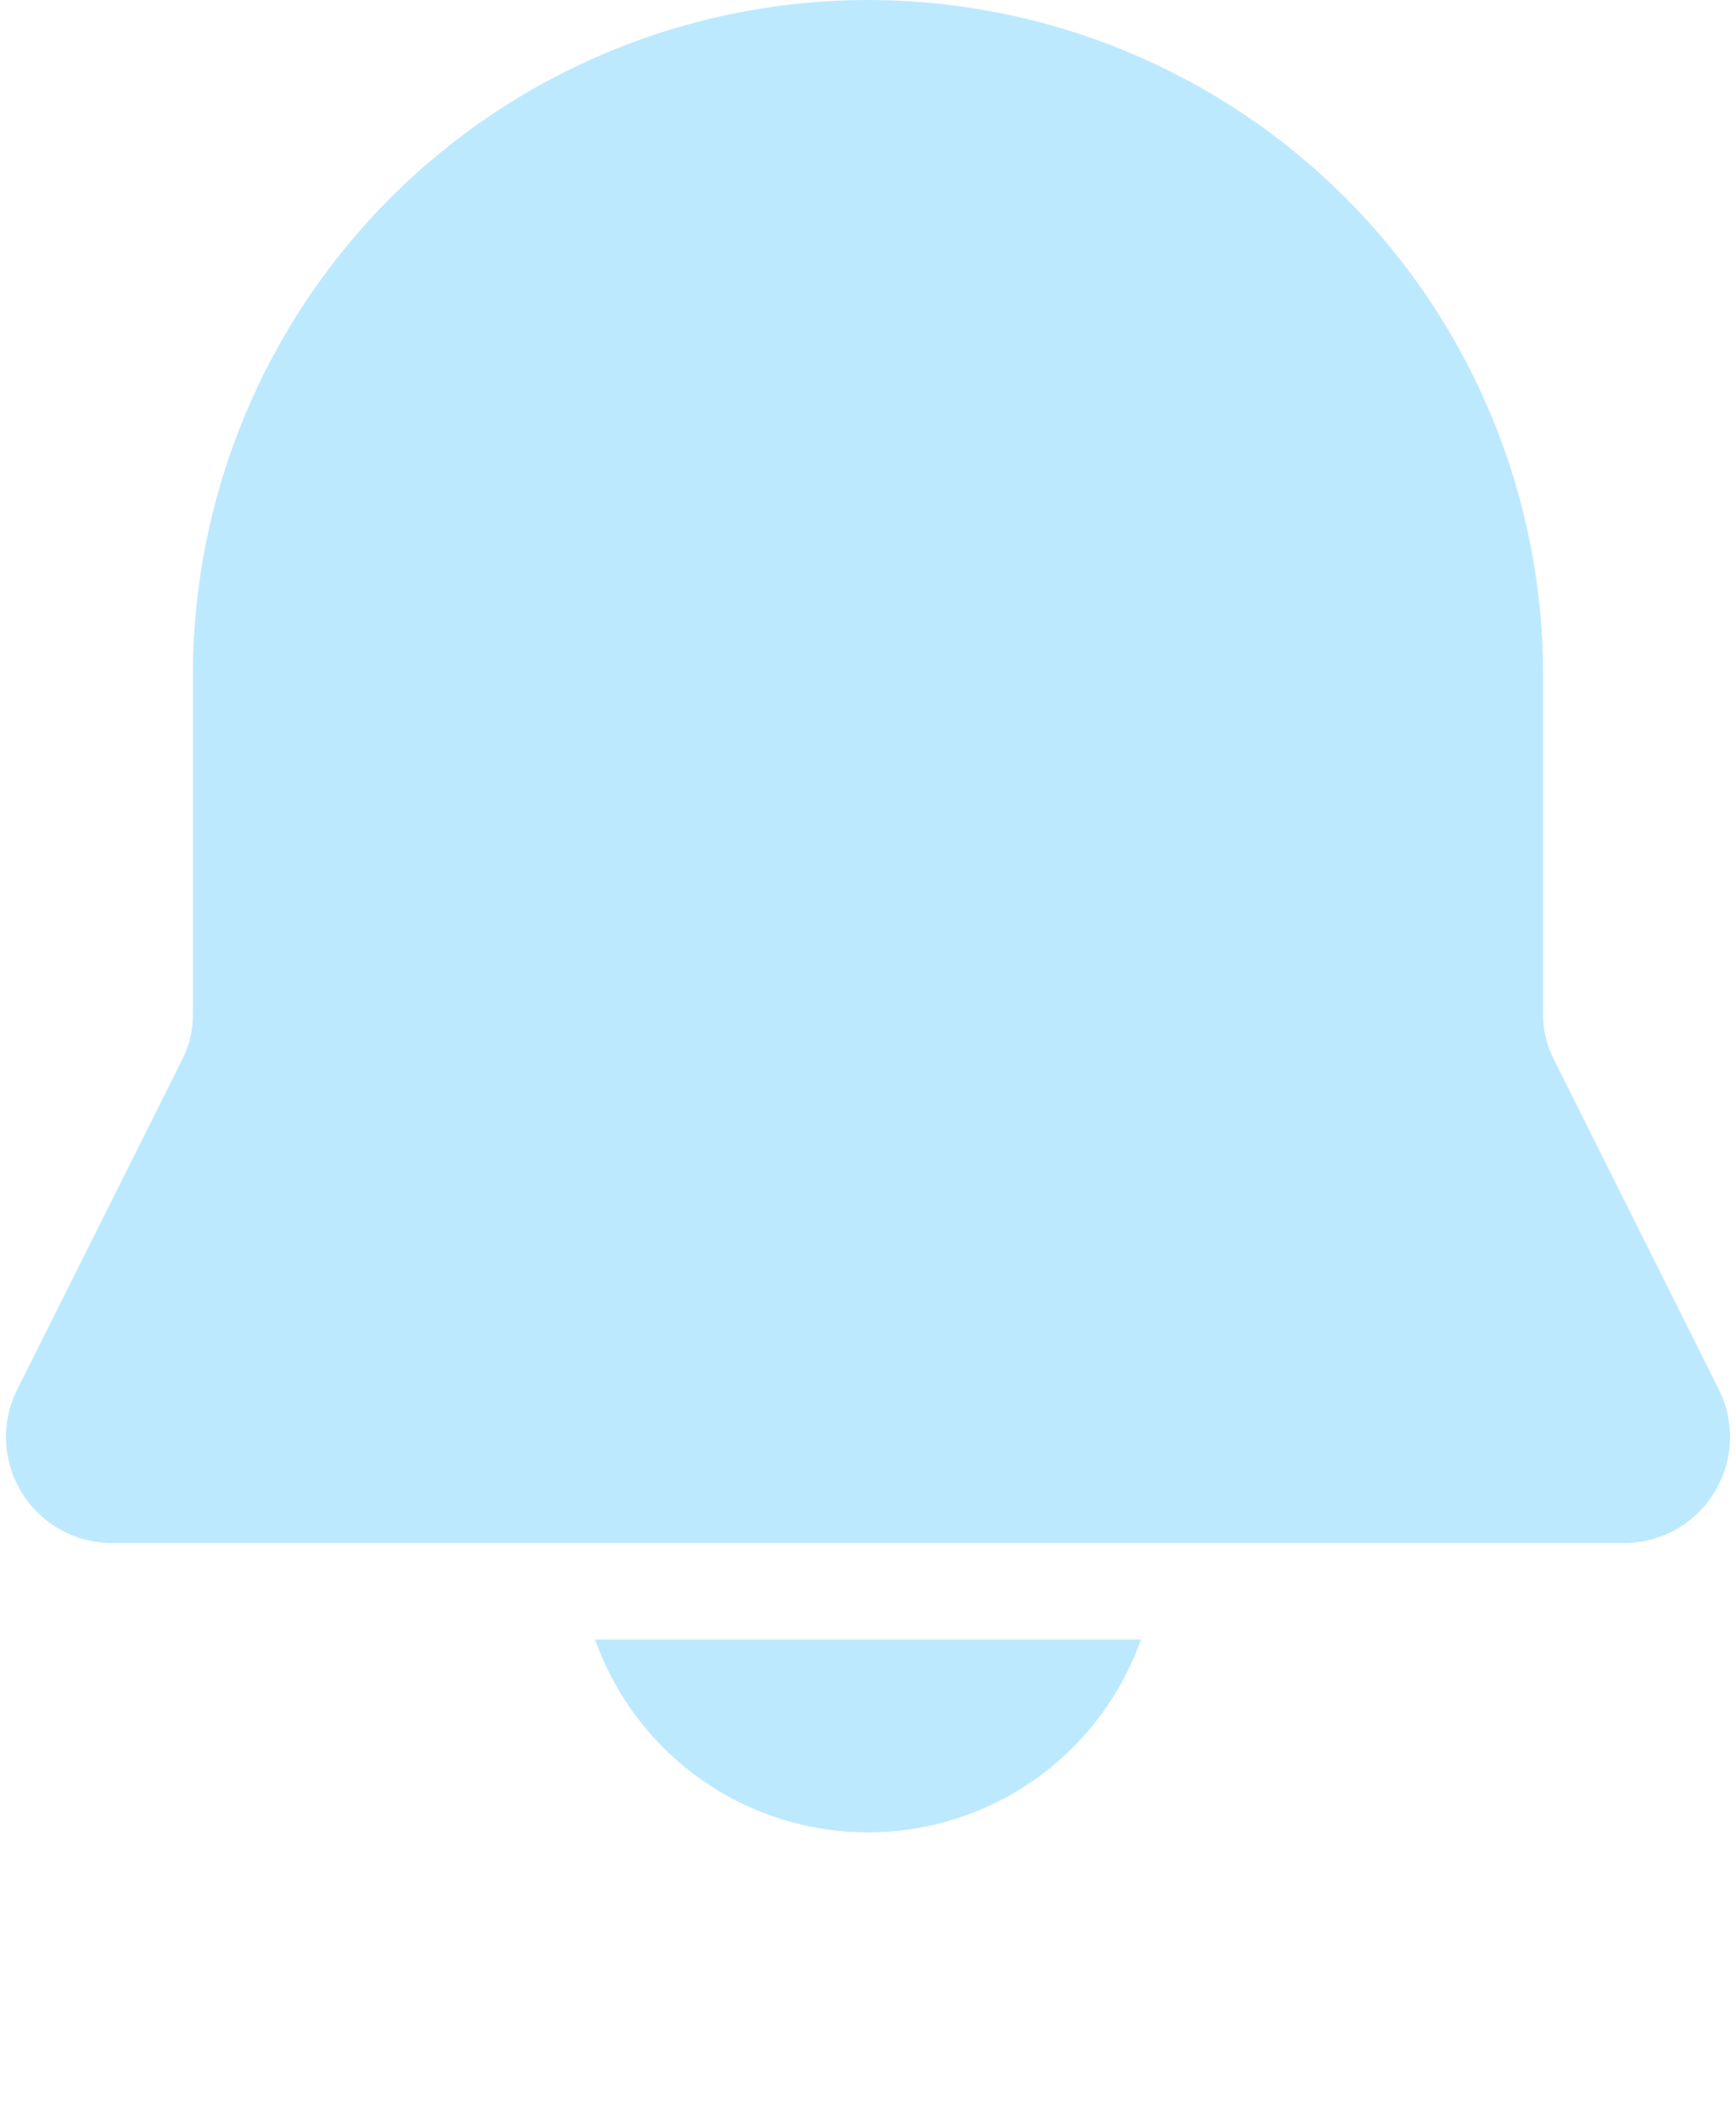 <svg width="18" height="22" viewBox="0 0 18 22" fill="none" xmlns="http://www.w3.org/2000/svg">
<g id="Group">
<path id="Vector" d="M9 0C7.144 0 5.363 0.737 4.05 2.05C2.738 3.363 2 5.143 2 7V10.528C2 10.683 1.964 10.836 1.895 10.975L0.178 14.408C0.094 14.576 0.055 14.762 0.063 14.949C0.071 15.137 0.128 15.319 0.226 15.478C0.325 15.638 0.463 15.77 0.626 15.861C0.79 15.952 0.975 16 1.162 16H16.838C17.026 16 17.21 15.952 17.374 15.861C17.538 15.77 17.675 15.638 17.774 15.478C17.872 15.319 17.929 15.137 17.937 14.949C17.945 14.762 17.906 14.576 17.822 14.408L16.106 10.975C16.037 10.836 16 10.683 16 10.528V7C16 5.143 15.263 3.363 13.95 2.05C12.637 0.737 10.857 0 9 0ZM9 19C8.379 19 7.774 18.808 7.267 18.45C6.76 18.092 6.377 17.585 6.17 17H11.83C11.623 17.585 11.24 18.092 10.733 18.45C10.226 18.808 9.621 19 9 19Z" fill="#BDE9FF"/>
</g>
</svg>
